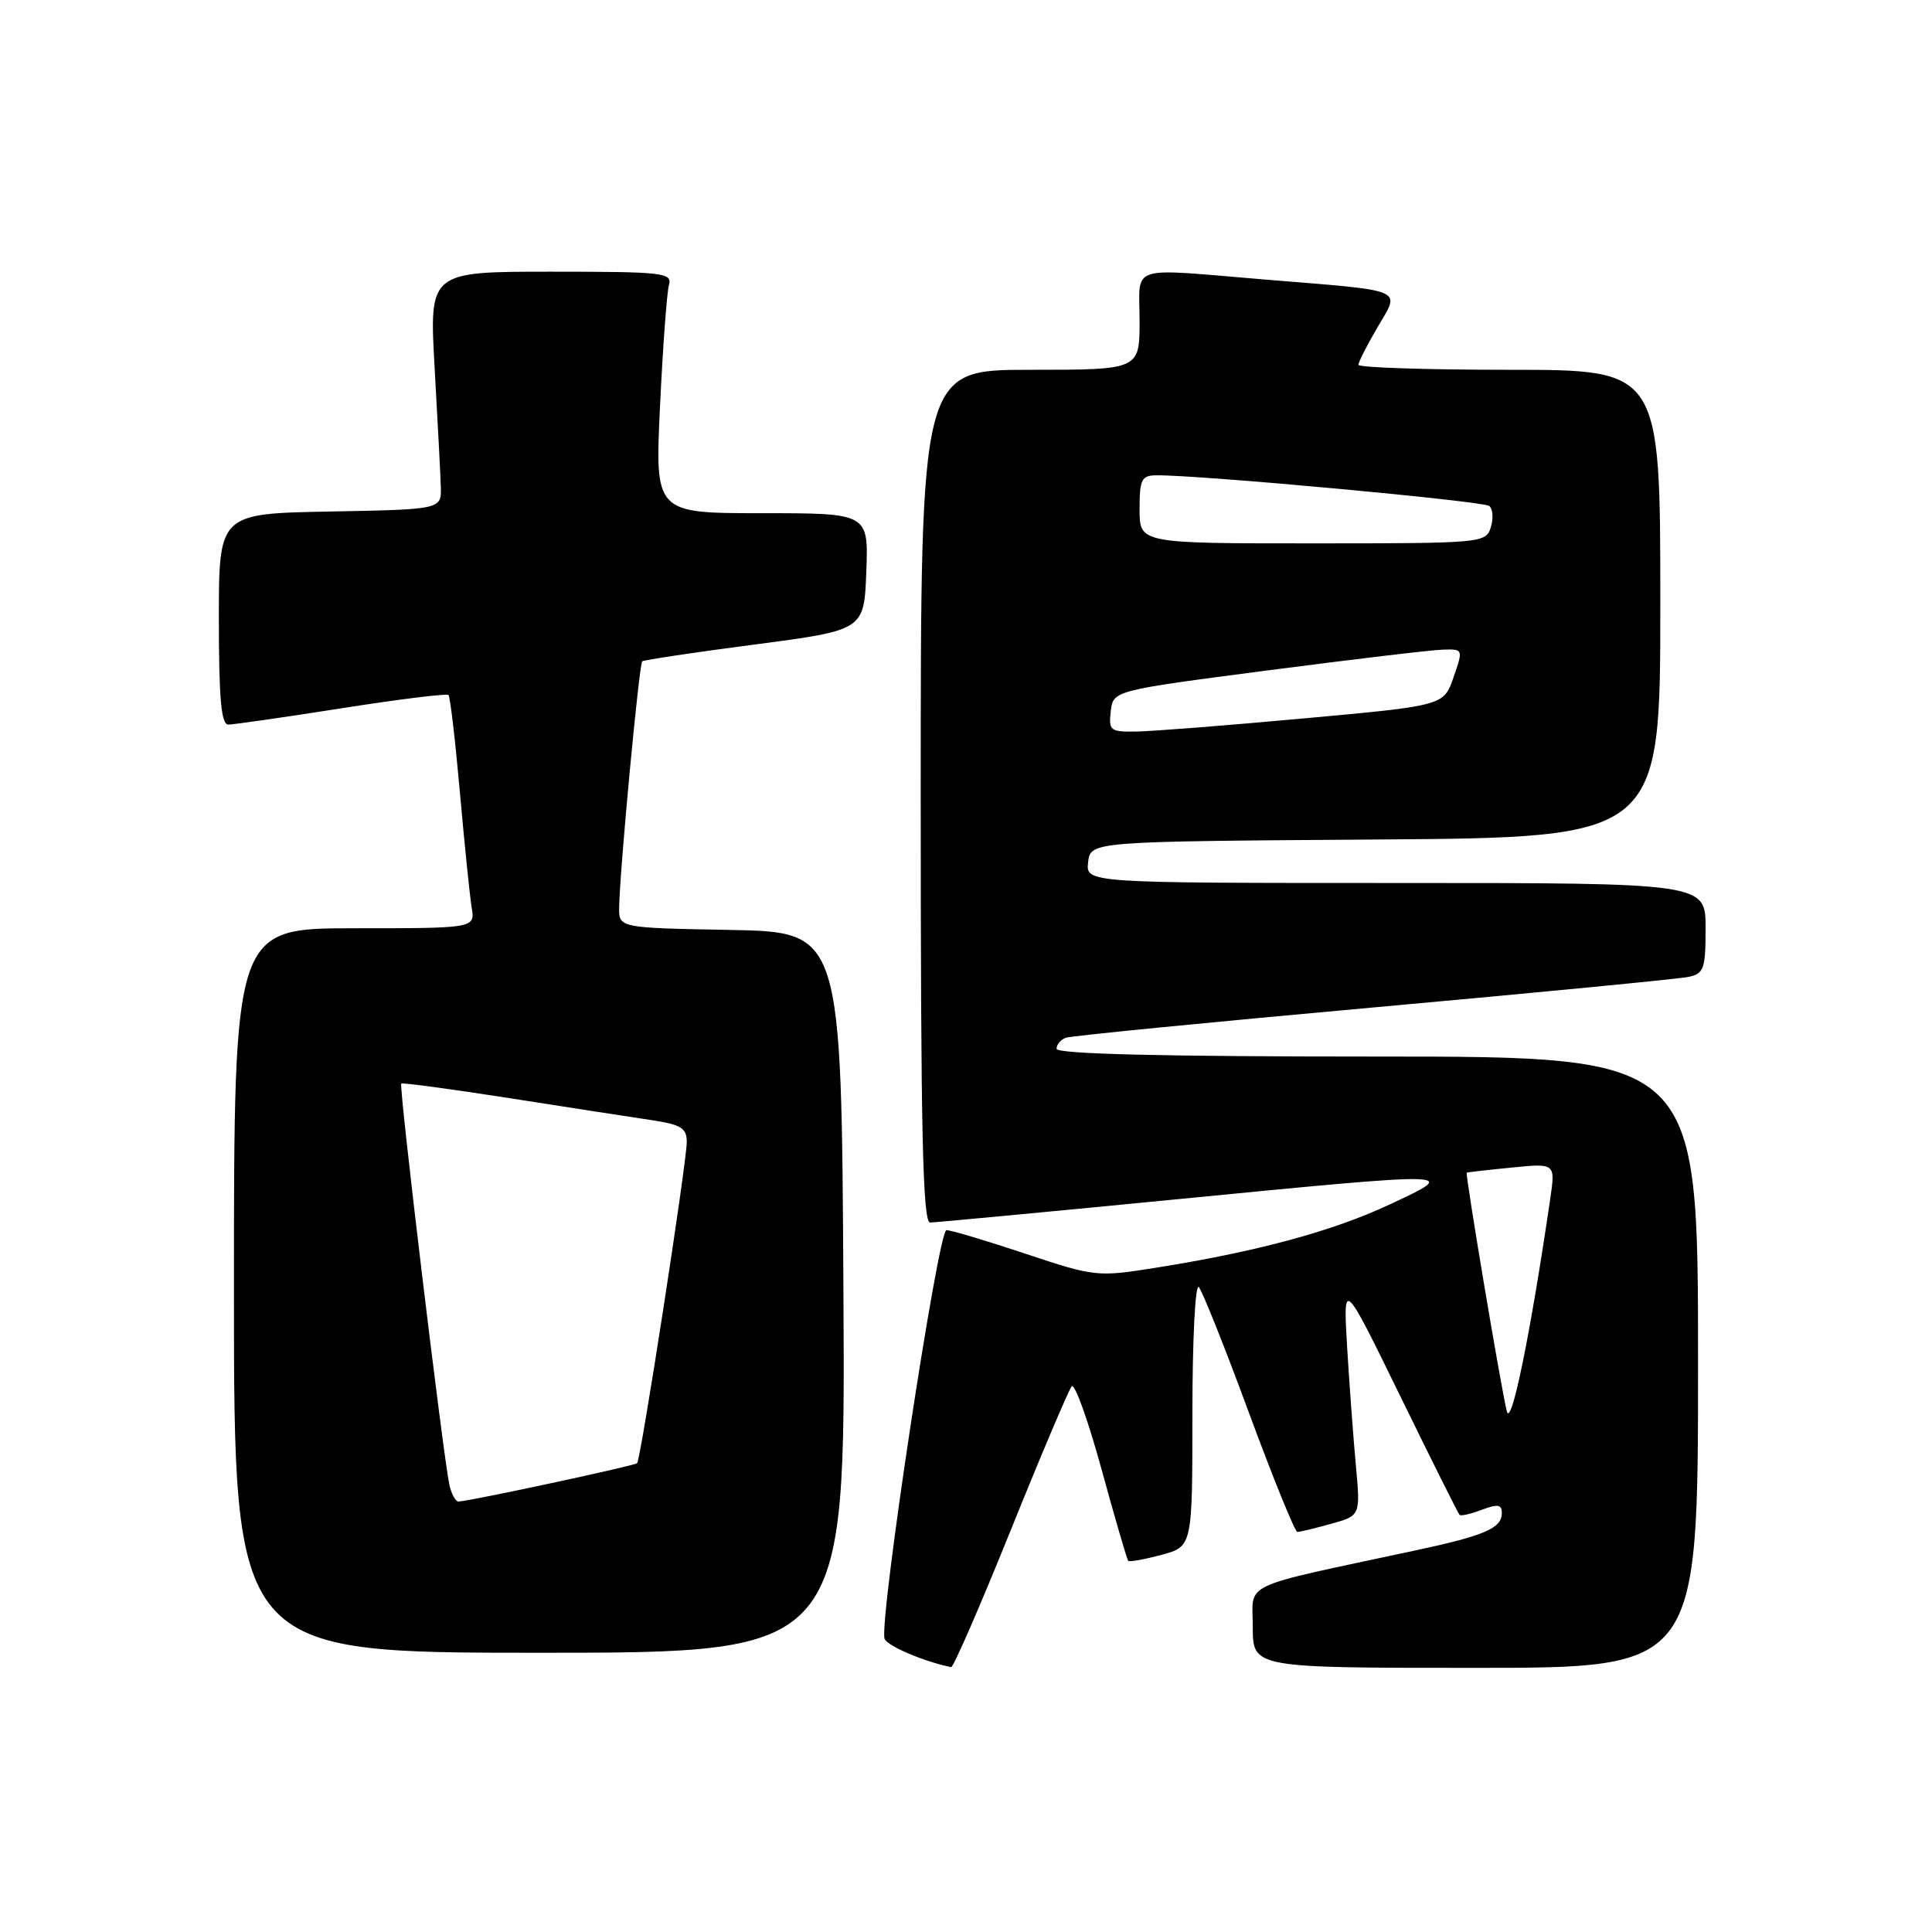 <?xml version="1.0" encoding="UTF-8" standalone="no"?>
<!DOCTYPE svg PUBLIC "-//W3C//DTD SVG 1.1//EN" "http://www.w3.org/Graphics/SVG/1.1/DTD/svg11.dtd" >
<svg xmlns="http://www.w3.org/2000/svg" xmlns:xlink="http://www.w3.org/1999/xlink" version="1.1" viewBox="0 0 256 256">
 <g >
 <path fill="currentColor"
d=" M 133.93 202.75 C 137.98 192.71 141.62 184.14 142.01 183.69 C 142.40 183.25 144.18 188.20 145.96 194.69 C 147.74 201.19 149.33 206.64 149.50 206.82 C 149.66 206.99 151.64 206.63 153.90 206.03 C 158.00 204.92 158.00 204.92 158.00 187.26 C 158.00 177.48 158.38 170.02 158.85 170.55 C 159.32 171.07 162.32 178.59 165.51 187.25 C 168.71 195.91 171.59 203.00 171.91 202.99 C 172.24 202.99 174.25 202.50 176.39 201.91 C 180.27 200.83 180.27 200.83 179.66 194.17 C 179.32 190.50 178.80 183.45 178.50 178.50 C 177.97 169.50 177.97 169.50 185.52 184.95 C 189.67 193.45 193.22 200.55 193.40 200.73 C 193.58 200.91 194.91 200.60 196.36 200.05 C 198.46 199.26 199.00 199.35 199.00 200.49 C 199.00 202.50 196.73 203.48 187.50 205.45 C 163.87 210.52 166.00 209.51 166.00 215.58 C 166.00 221.00 166.00 221.00 195.50 221.00 C 225.00 221.00 225.00 221.00 225.00 180.50 C 225.00 140.00 225.00 140.00 182.50 140.00 C 153.97 140.00 140.00 139.66 140.00 138.97 C 140.00 138.40 140.56 137.74 141.25 137.50 C 141.94 137.26 160.28 135.45 182.00 133.49 C 203.72 131.53 222.51 129.71 223.75 129.44 C 225.78 129.01 226.00 128.37 226.00 122.98 C 226.00 117.00 226.00 117.00 184.93 117.00 C 143.87 117.00 143.87 117.00 144.18 114.25 C 144.50 111.50 144.50 111.50 182.25 111.24 C 220.00 110.98 220.00 110.98 220.00 79.99 C 220.00 49.00 220.00 49.00 200.00 49.00 C 189.00 49.00 180.00 48.70 180.00 48.34 C 180.00 47.97 181.14 45.74 182.53 43.36 C 185.57 38.17 186.55 38.59 167.73 37.05 C 149.17 35.52 151.00 34.93 151.00 42.50 C 151.00 49.00 151.00 49.00 136.50 49.00 C 122.00 49.00 122.00 49.00 122.00 105.50 C 122.00 150.04 122.26 162.00 123.25 161.99 C 123.94 161.98 138.22 160.64 155.00 159.00 C 193.76 155.22 193.54 155.21 184.07 159.63 C 176.48 163.18 166.44 165.88 152.86 168.03 C 145.41 169.21 144.98 169.16 135.86 166.12 C 130.71 164.40 126.01 163.00 125.41 163.00 C 124.30 163.00 116.45 214.84 117.21 217.14 C 117.53 218.09 122.47 220.19 126.03 220.90 C 126.33 220.95 129.88 212.79 133.93 202.75 Z  M 111.76 171.25 C 111.50 123.50 111.50 123.50 96.75 123.22 C 82.00 122.95 82.00 122.95 82.04 120.22 C 82.12 115.36 84.68 87.98 85.10 87.63 C 85.32 87.45 92.03 86.44 100.00 85.40 C 114.50 83.50 114.50 83.50 114.79 75.75 C 115.08 68.00 115.08 68.00 100.93 68.00 C 86.78 68.00 86.78 68.00 87.46 53.75 C 87.83 45.91 88.37 38.71 88.64 37.75 C 89.10 36.14 87.89 36.00 73.00 36.00 C 56.87 36.00 56.87 36.00 57.59 48.75 C 57.99 55.76 58.36 62.85 58.41 64.50 C 58.50 67.50 58.50 67.50 43.75 67.78 C 29.00 68.05 29.00 68.05 29.00 82.03 C 29.00 92.54 29.31 96.00 30.25 96.01 C 30.94 96.01 37.69 95.04 45.26 93.85 C 52.83 92.66 59.20 91.87 59.43 92.09 C 59.65 92.32 60.33 98.13 60.94 105.00 C 61.55 111.88 62.25 118.74 62.50 120.25 C 62.95 123.00 62.95 123.00 46.97 123.00 C 31.00 123.00 31.00 123.00 31.00 171.00 C 31.00 219.00 31.00 219.00 71.51 219.00 C 112.02 219.00 112.02 219.00 111.76 171.25 Z  M 199.66 187.00 C 198.93 184.15 194.13 155.56 194.35 155.39 C 194.43 155.33 197.11 155.02 200.30 154.71 C 206.10 154.13 206.10 154.13 205.42 158.82 C 202.78 176.84 200.24 189.27 199.66 187.00 Z  M 147.18 94.25 C 147.50 91.50 147.50 91.50 168.00 88.83 C 179.28 87.36 189.71 86.12 191.20 86.08 C 193.88 86.00 193.89 86.02 192.60 89.75 C 191.30 93.50 191.30 93.50 172.90 95.18 C 162.78 96.11 152.78 96.89 150.68 96.93 C 147.10 97.00 146.89 96.83 147.18 94.25 Z  M 151.00 67.50 C 151.00 63.50 151.25 63.00 153.25 62.98 C 159.12 62.94 196.60 66.40 197.35 67.05 C 197.82 67.46 197.90 68.74 197.53 69.90 C 196.88 71.95 196.35 72.00 173.93 72.00 C 151.00 72.00 151.00 72.00 151.00 67.50 Z  M 59.55 196.75 C 58.70 192.83 52.82 143.84 53.17 143.58 C 53.35 143.44 59.80 144.31 67.50 145.51 C 75.20 146.72 83.64 148.02 86.25 148.41 C 90.25 149.01 91.00 149.47 91.00 151.31 C 91.01 153.94 84.92 193.34 84.42 193.88 C 84.11 194.22 62.51 198.86 60.77 198.96 C 60.37 198.98 59.82 197.99 59.55 196.75 Z "/>
</g>
</svg>